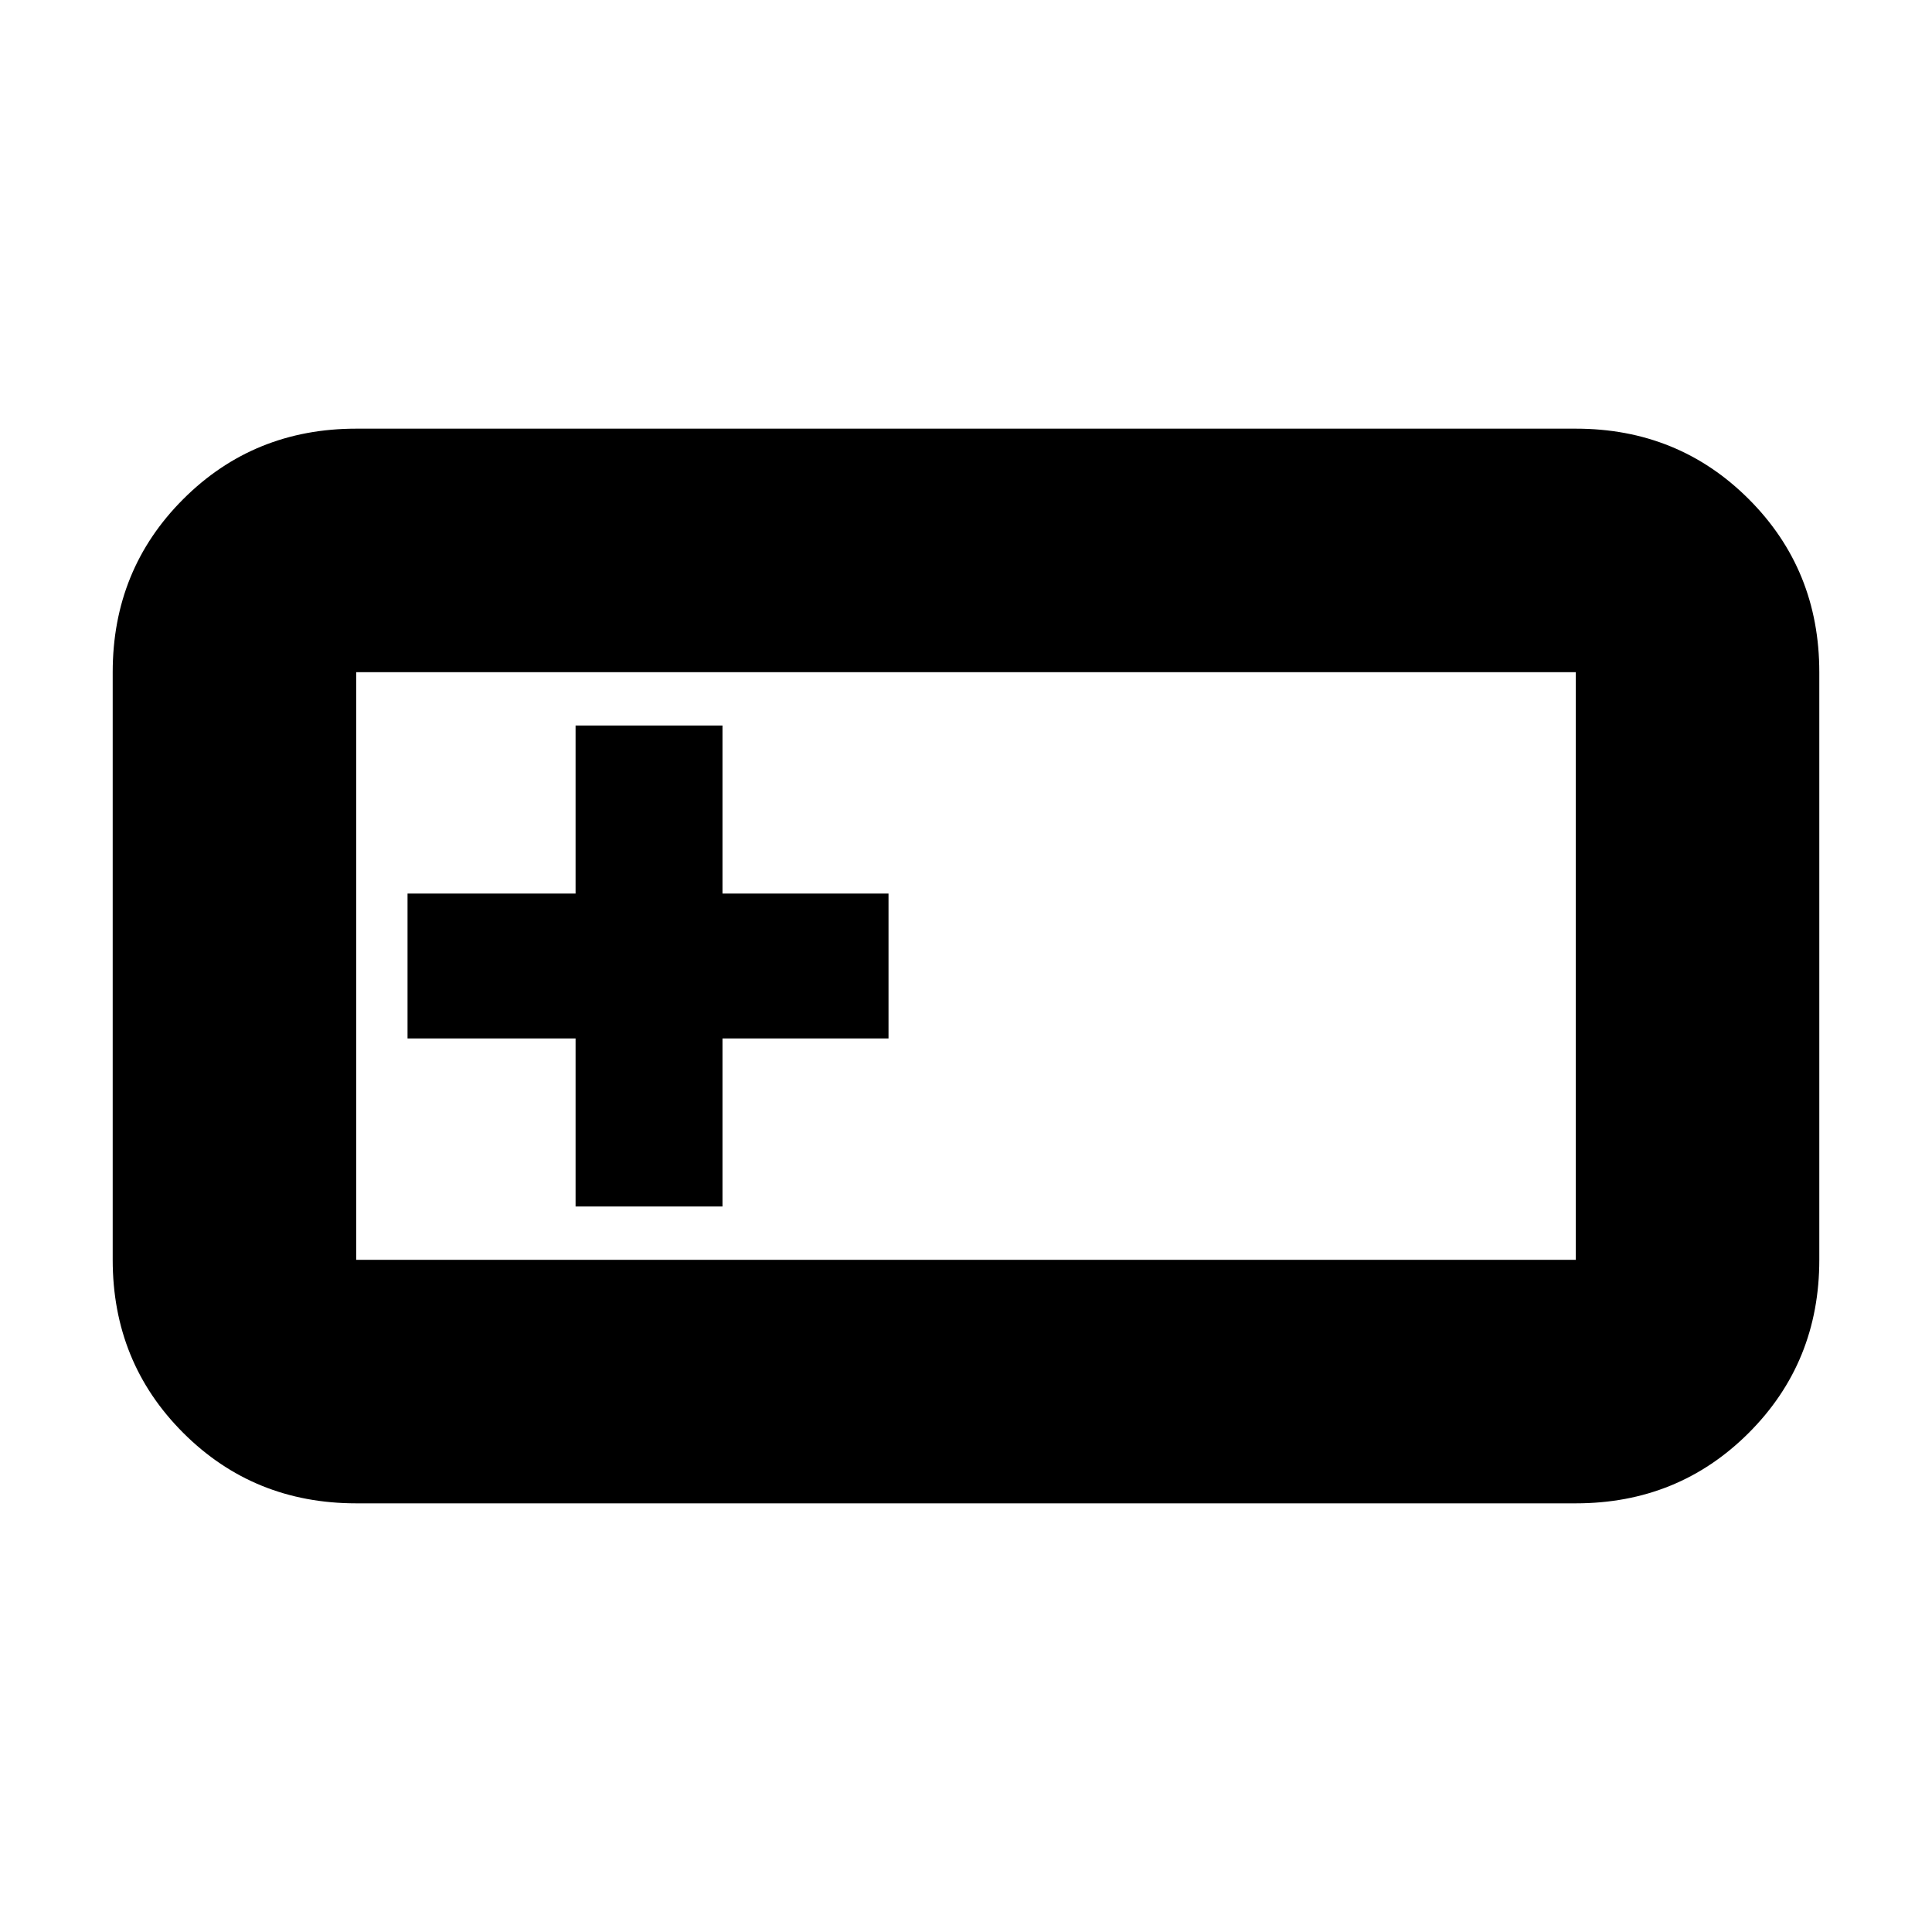 <svg xmlns="http://www.w3.org/2000/svg" height="24" viewBox="0 -960 960 960" width="24"><path d="M177-213q-50.94 0-85.97-35.03T56-334v-292q0-50.94 35.03-85.97T177-747h606q50.94 0 85.97 35.03T904-626v292q0 50.94-35.03 85.97T783-213H177Zm0-121h606v-292H177v292Zm109-26.5h73V-444h82.5v-72H359v-83.5h-73v83.5h-83.5v72H286v83.5ZM177-334v-292 292Z"/></svg>